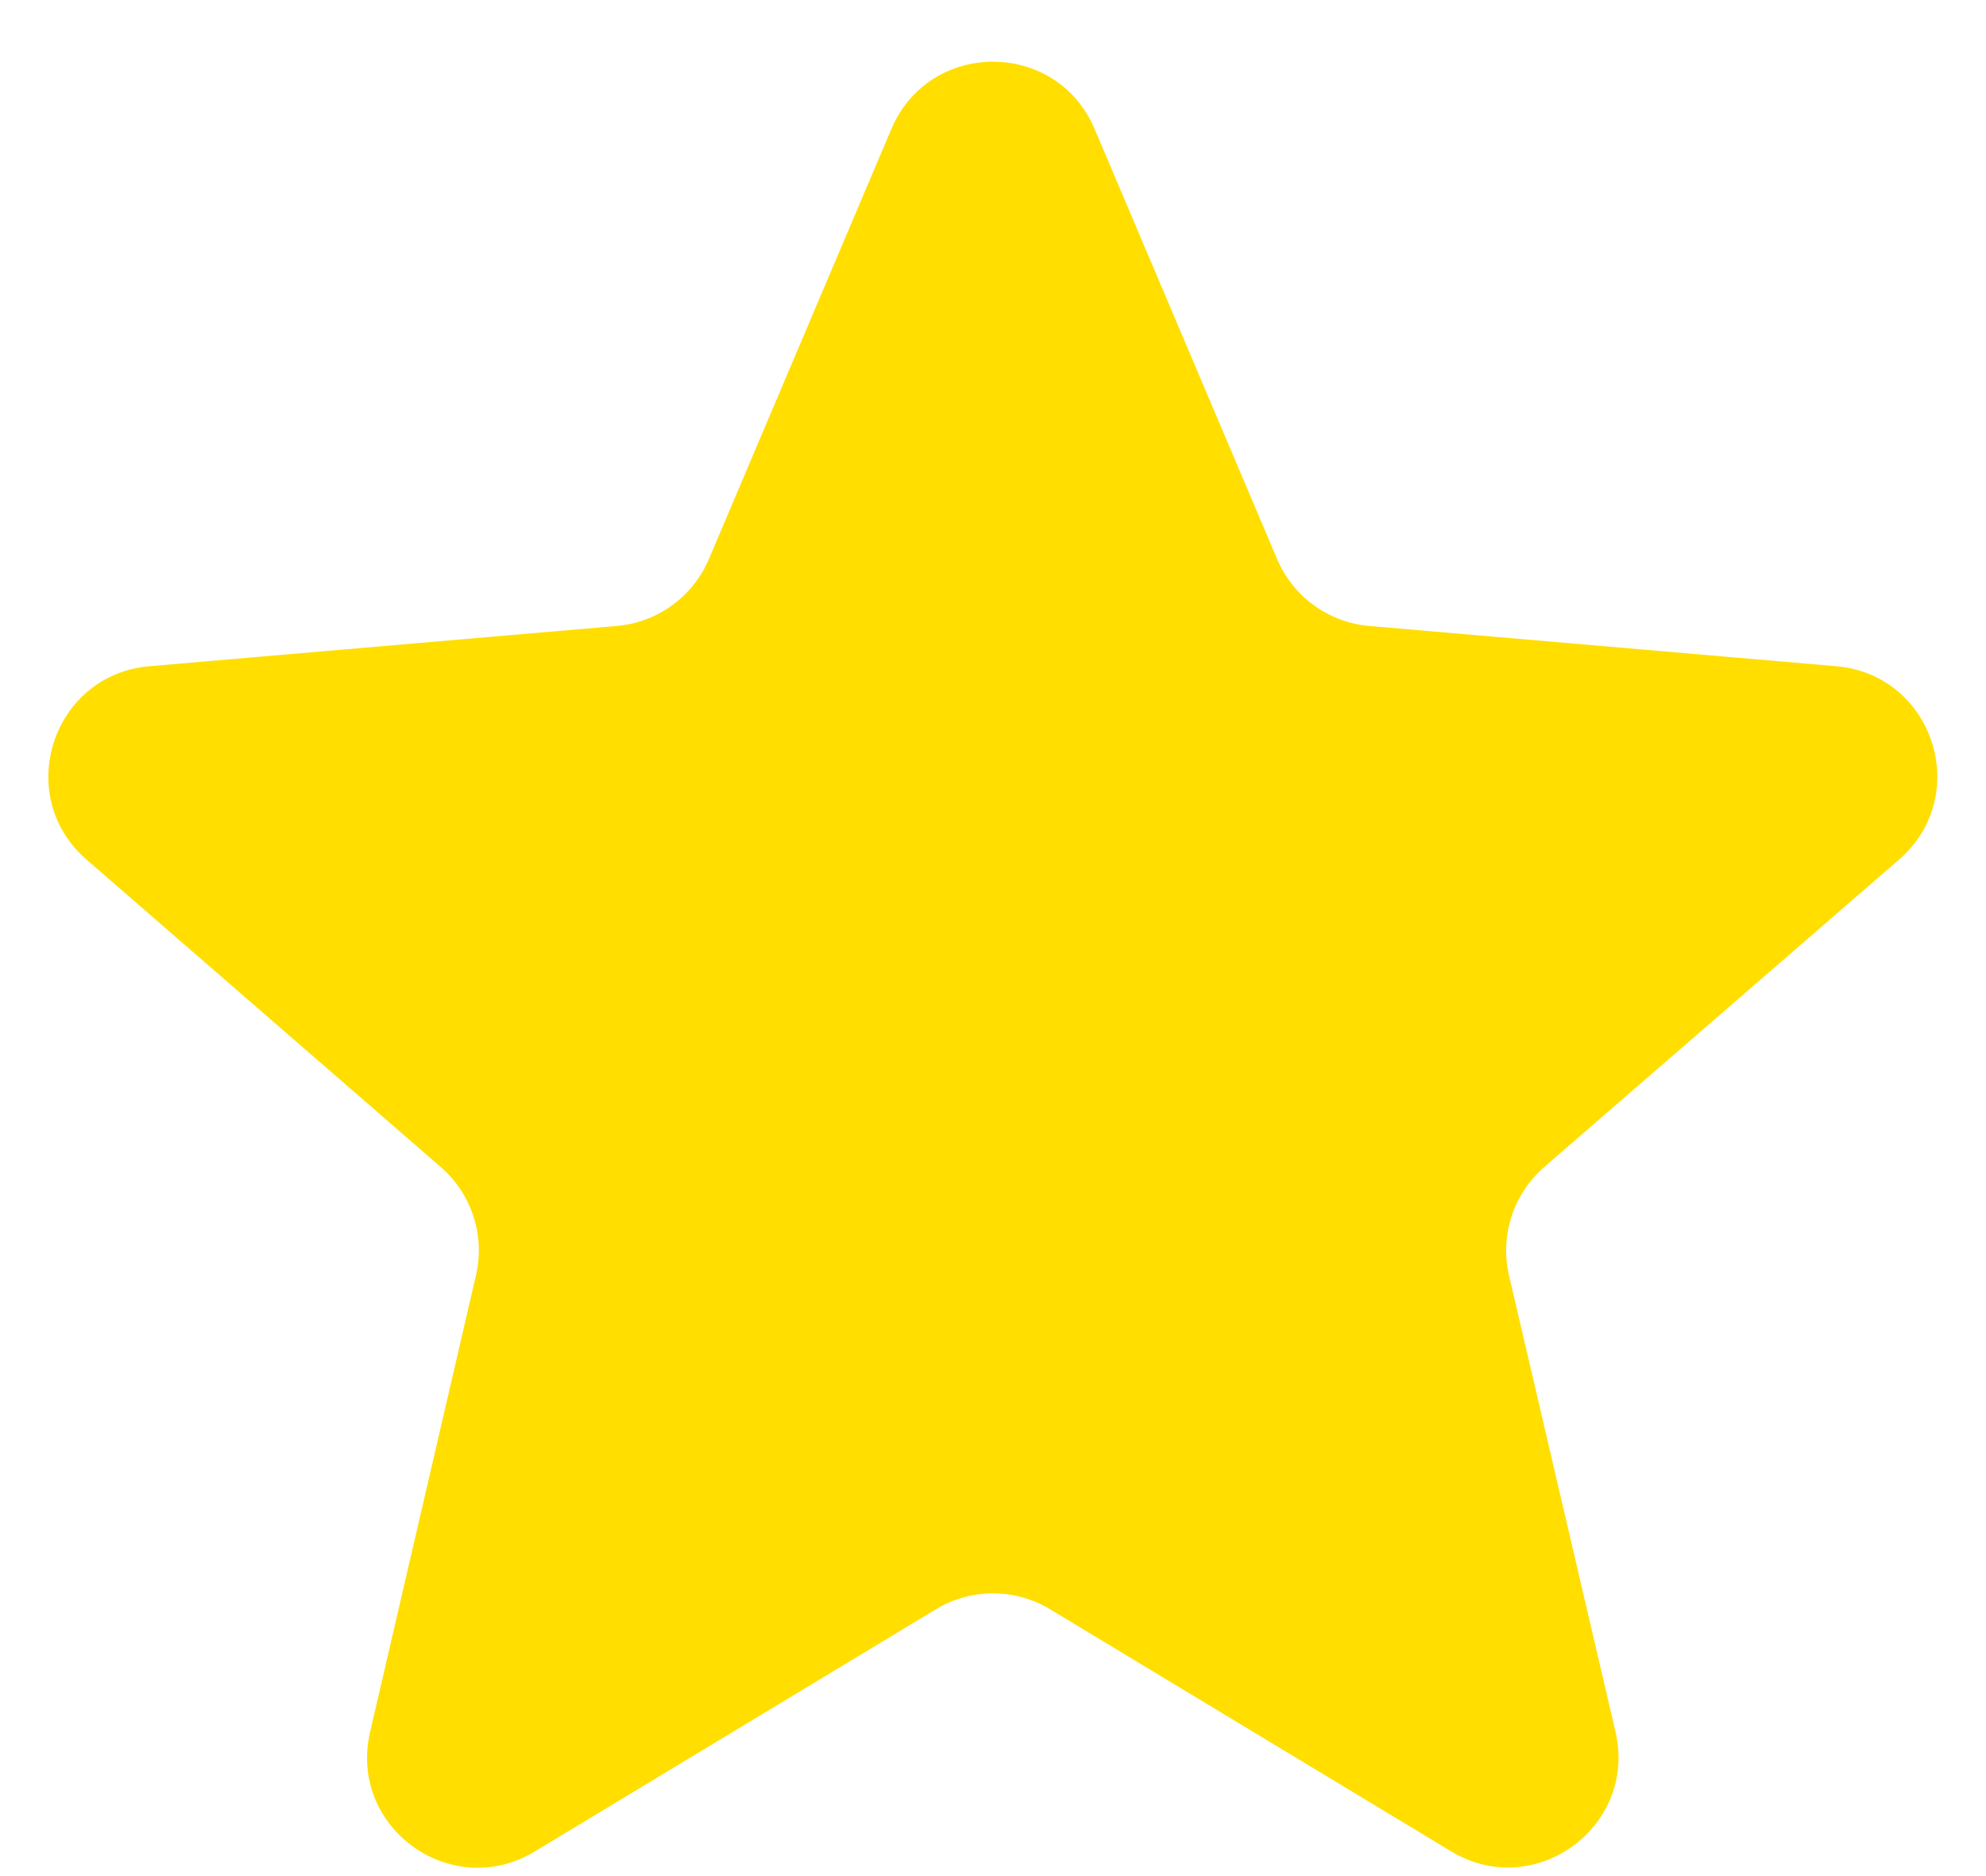 <svg width="18" height="17" viewBox="0 0 18 17" fill="none" xmlns="http://www.w3.org/2000/svg">
    <path d="M8.483 14.582C8.801 14.39 9.199 14.39 9.517 14.582L13.151 16.775C13.908 17.233 14.842 16.553 14.642 15.692L13.677 11.558C13.593 11.196 13.716 10.818 13.996 10.575L17.212 7.789C17.88 7.21 17.524 6.113 16.643 6.037L12.409 5.672C12.041 5.64 11.72 5.407 11.575 5.066L9.921 1.169C9.576 0.356 8.424 0.356 8.079 1.169L6.425 5.066C6.28 5.407 5.959 5.64 5.591 5.672L1.354 6.037C0.474 6.113 0.117 7.209 0.784 7.789L3.995 10.575C4.275 10.818 4.398 11.196 4.314 11.556L3.354 15.696C3.155 16.557 4.088 17.234 4.845 16.778L8.483 14.582Z" fill="#FFDE00"/>
</svg>
